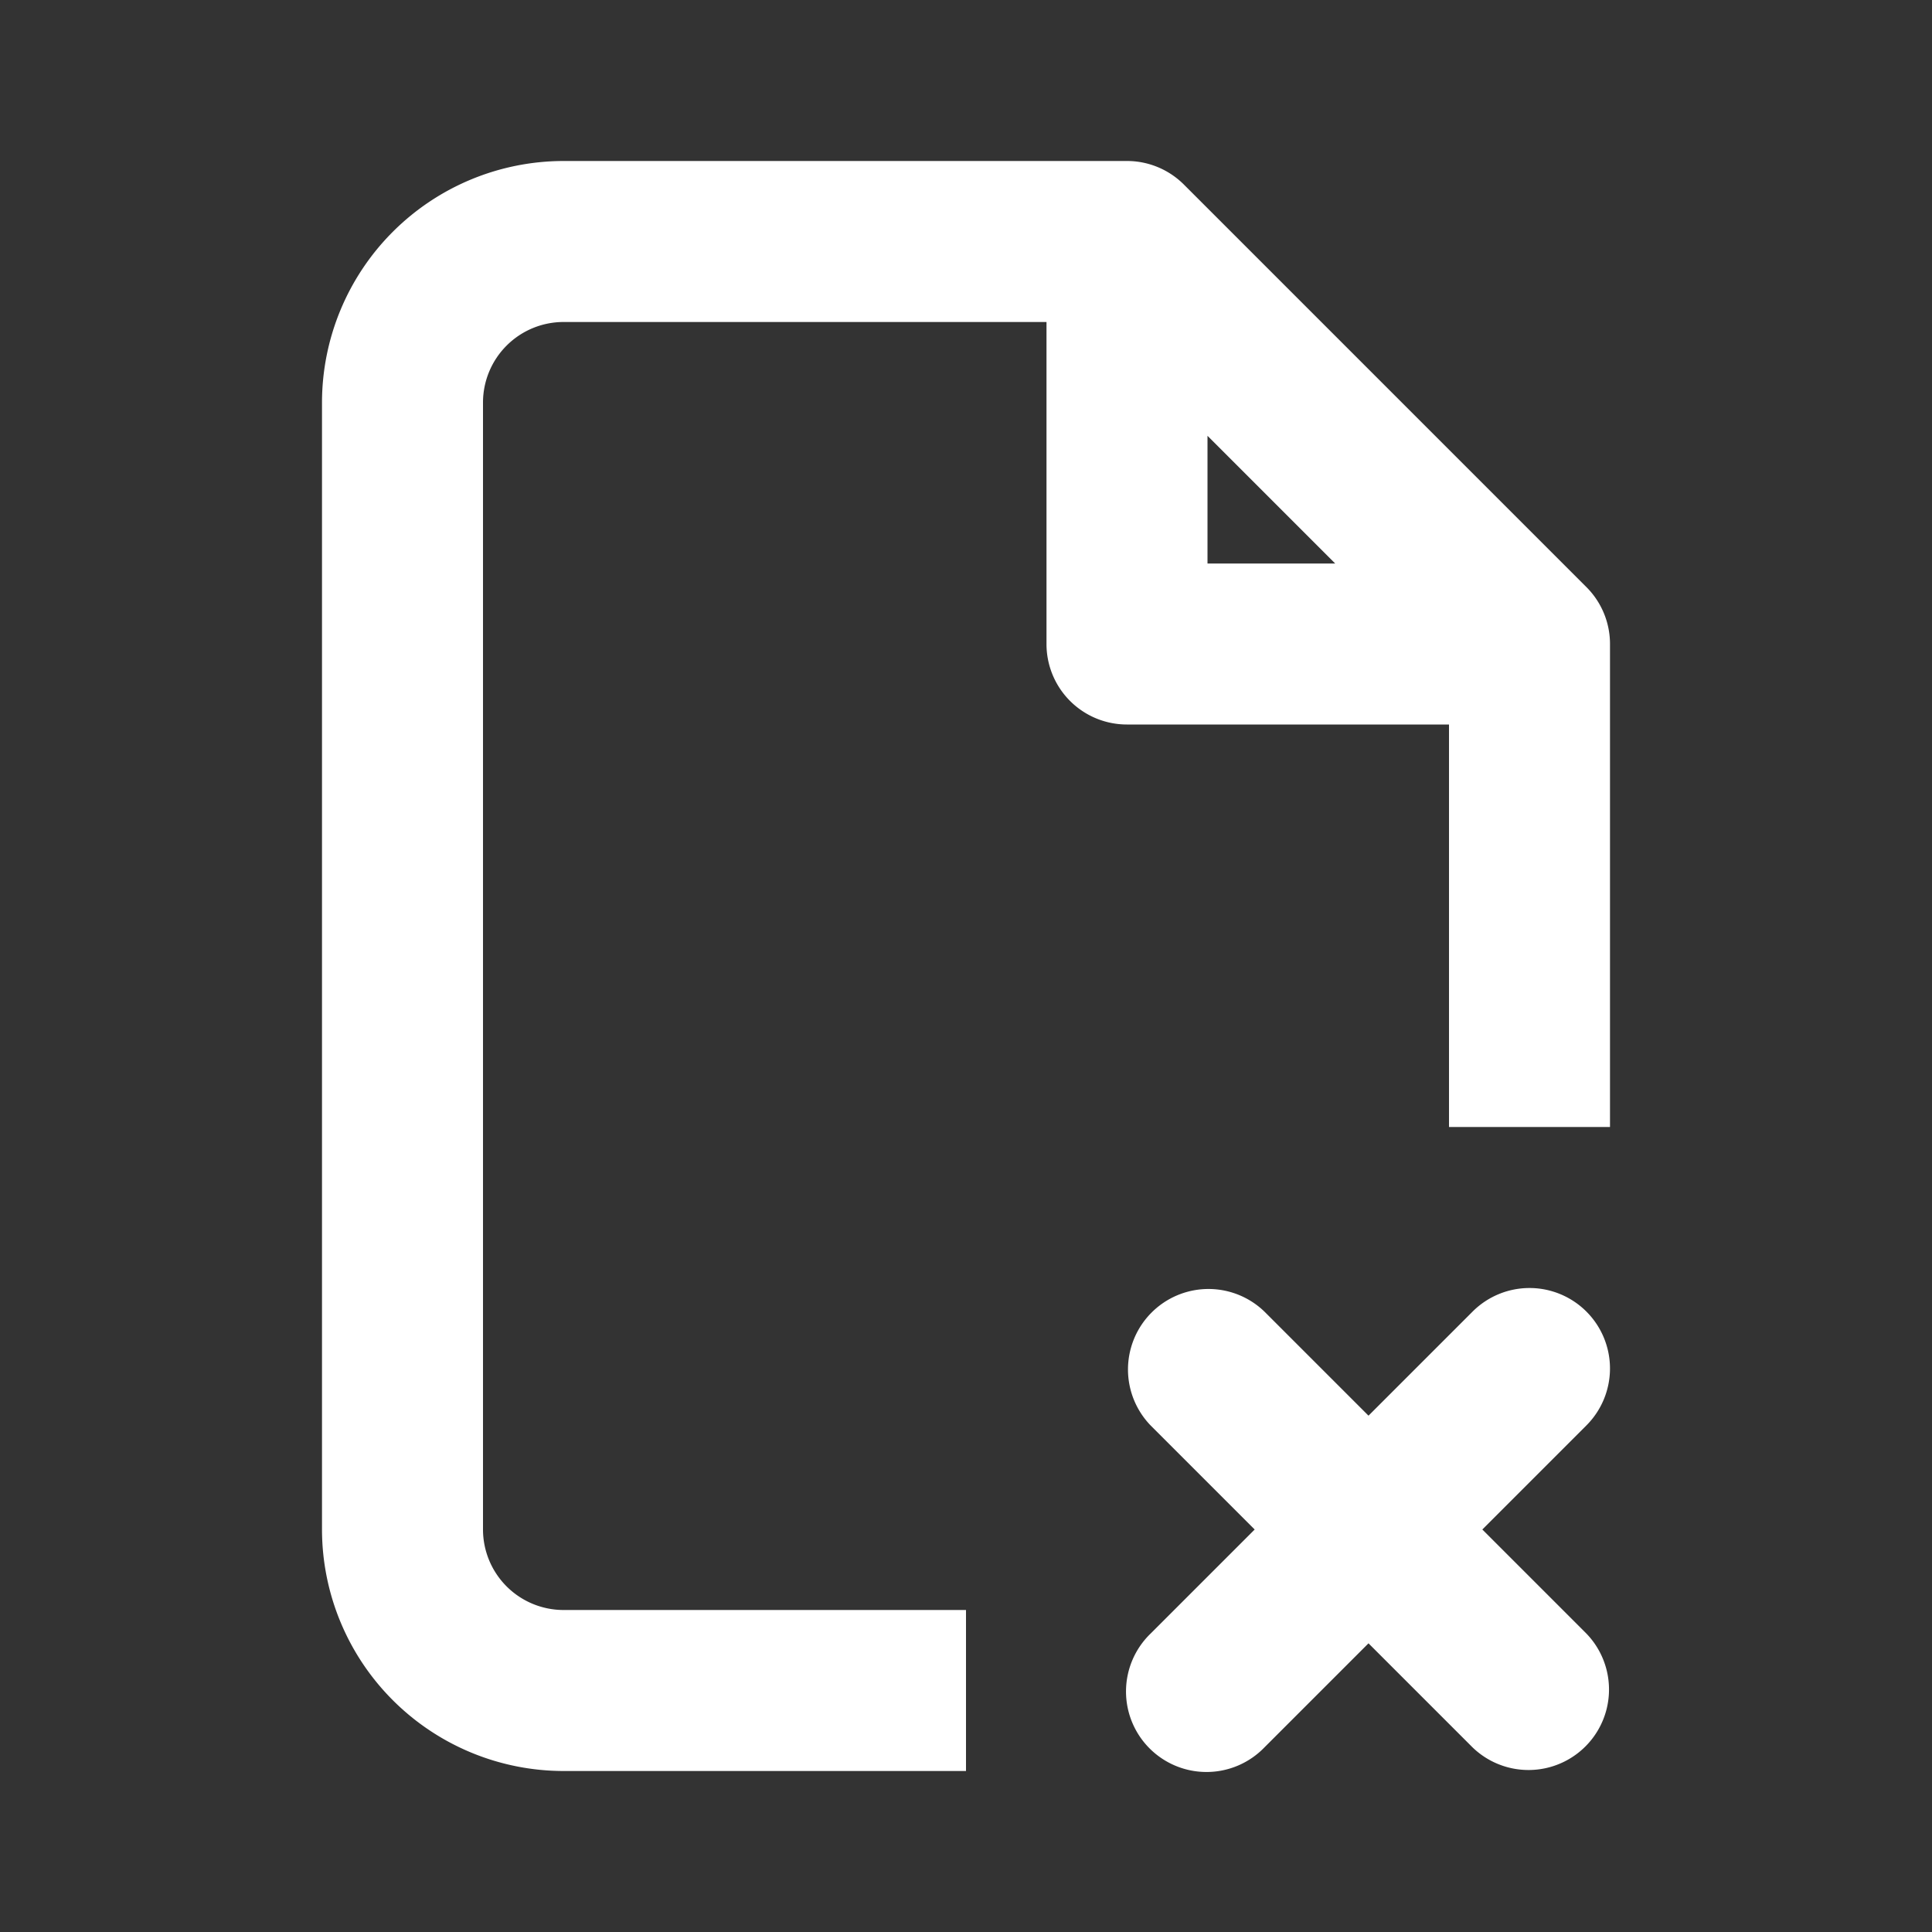 <svg xmlns="http://www.w3.org/2000/svg" width="24" height="24" viewBox="0 0 24 24">
  <rect x="0" y="0" width="24" height="24" fill="#333333" stroke="none"/>
  <title>SeekIconTemplate24px_03_outline</title>
  <g id="_12" data-name="12">
    <g id="artboard-3" data-name="artboard">
      <g id="artwork_copy_10-9" data-name="artwork copy 10">
        <polygon points="15 5.414 15 7 16.586 7 15 5.414" fill="none"/>
        <g>
          <path fill="#ffffff" d="M19.707,7.293l-5-5A.999.999,0,0,0,14,2H7A3.003,3.003,0,0,0,4,5V19a3.003,3.003,0,0,0,3,3h5V20H7a1.001,1.001,0,0,1-1-1V5A1.001,1.001,0,0,1,7,4h6V8a.999.999,0,0,0,1,1h4v5h2V8A.999.999,0,0,0,19.707,7.293ZM15,7V5.414L16.586,7Z"/>
          <path fill="#ffffff" d="M19.707,16.293a1.0 1,0,0,0-1.414,0L17,17.586l-1.293-1.293A1.0 1,0,0,0,14.293,17.707L15.586,19l-1.293,1.293A1.0 1,0,1,0,15.707,21.707L17,20.414l1.293,1.293A1.0 1,0,0,0,19.707,20.293L18.414,19l1.293-1.293A1.0 1,0,0,0,19.707,16.293Z"/>
        </g>
      </g>
    </g>
  </g>
</svg>
